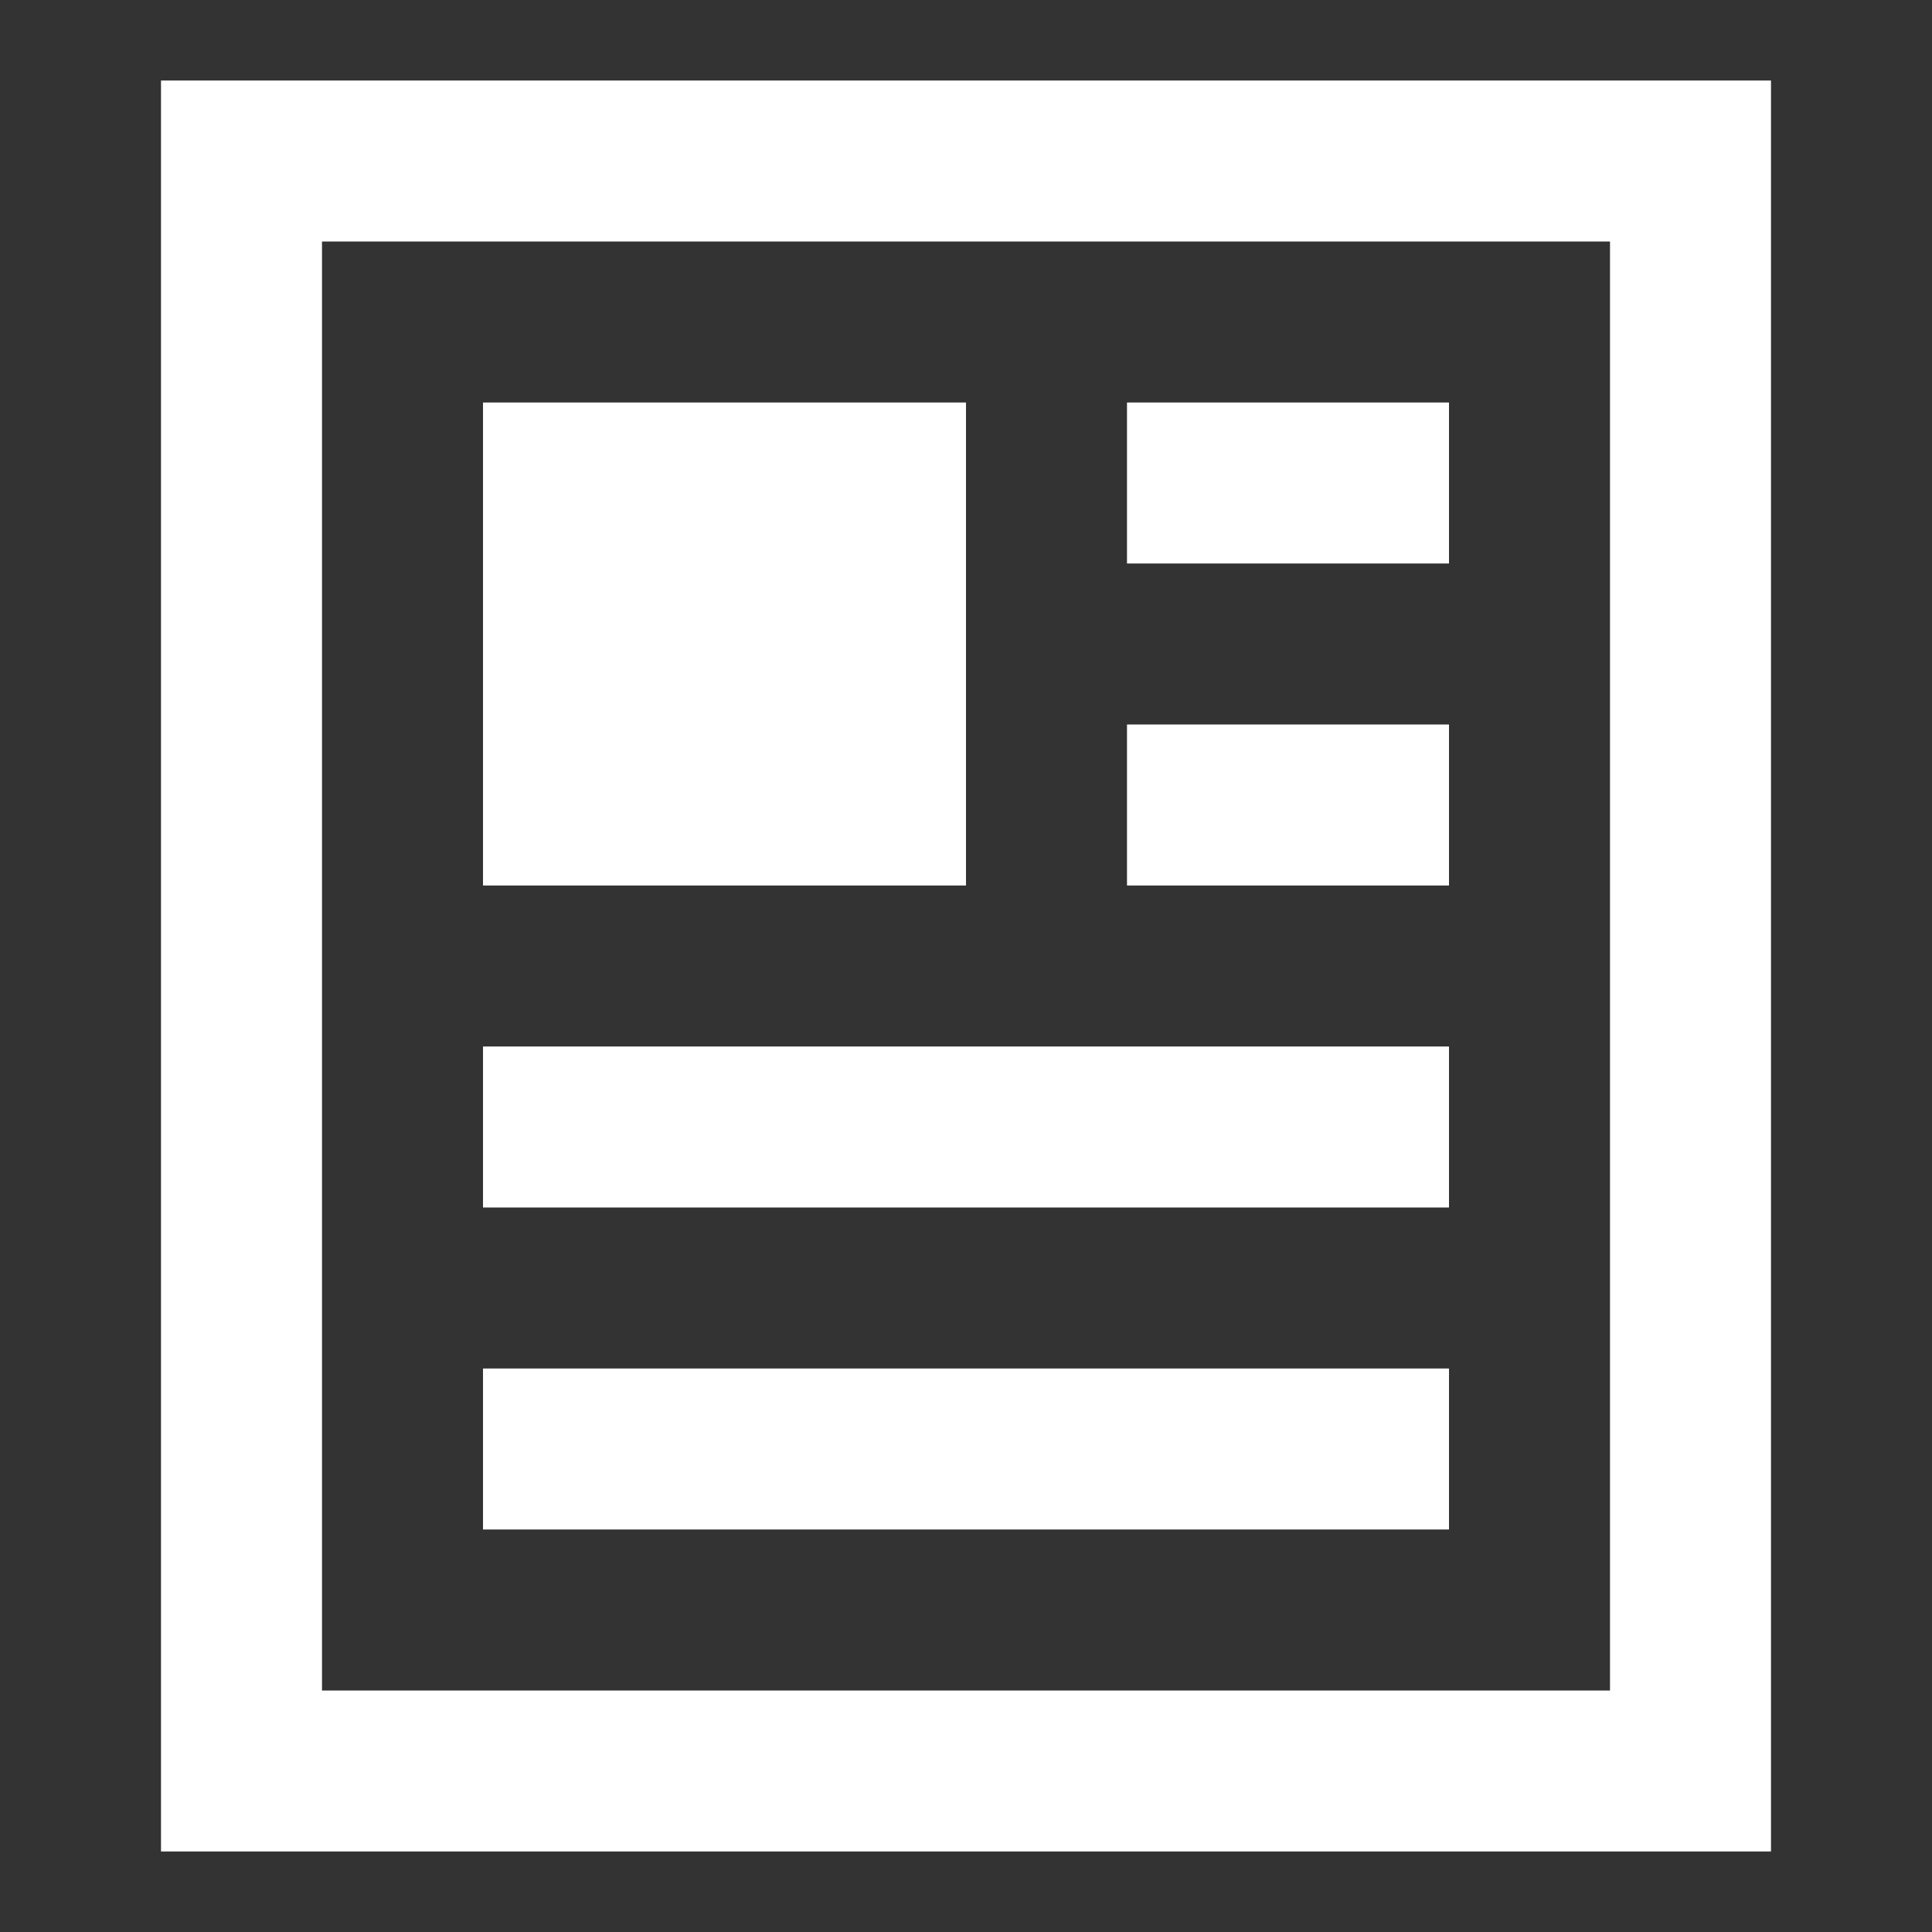 <?xml version="1.0" encoding="utf-8"?>
<!-- Generator: Adobe Illustrator 19.0.0, SVG Export Plug-In . SVG Version: 6.00 Build 0)  -->
<svg version="1.1" id="Layer_1" xmlns="http://www.w3.org/2000/svg" xmlns:xlink="http://www.w3.org/1999/xlink" x="0px" y="0px"
	 viewBox="0 0 24 24" style="enable-background:new 0 0 24 24;" xml:space="preserve">
<rect x="0" y="0" width="24" height="24" fill="#333333" stroke="none"/>
<path id="XMLID_3708_" style="fill:#FFFFFF;" d="M4,3h16v18H4V3z M2,23h20V1H2V23z"/>
<rect id="XMLID_3706_" style="fill:none;" width="24" height="24"/>
<rect id="XMLID_316_" x="6" y="5" style="fill:#FFFFFF;" width="6" height="6"/>
<rect id="XMLID_319_" x="6" y="13" style="fill:#FFFFFF;" width="12" height="2"/>
<rect id="XMLID_321_" x="14" y="9" style="fill:#FFFFFF;" width="4" height="2"/>
<rect id="XMLID_322_" x="14" y="5" style="fill:#FFFFFF;" width="4" height="2"/>
<rect id="XMLID_320_" x="6" y="17" style="fill:#FFFFFF;" width="12" height="2"/>
</svg>
